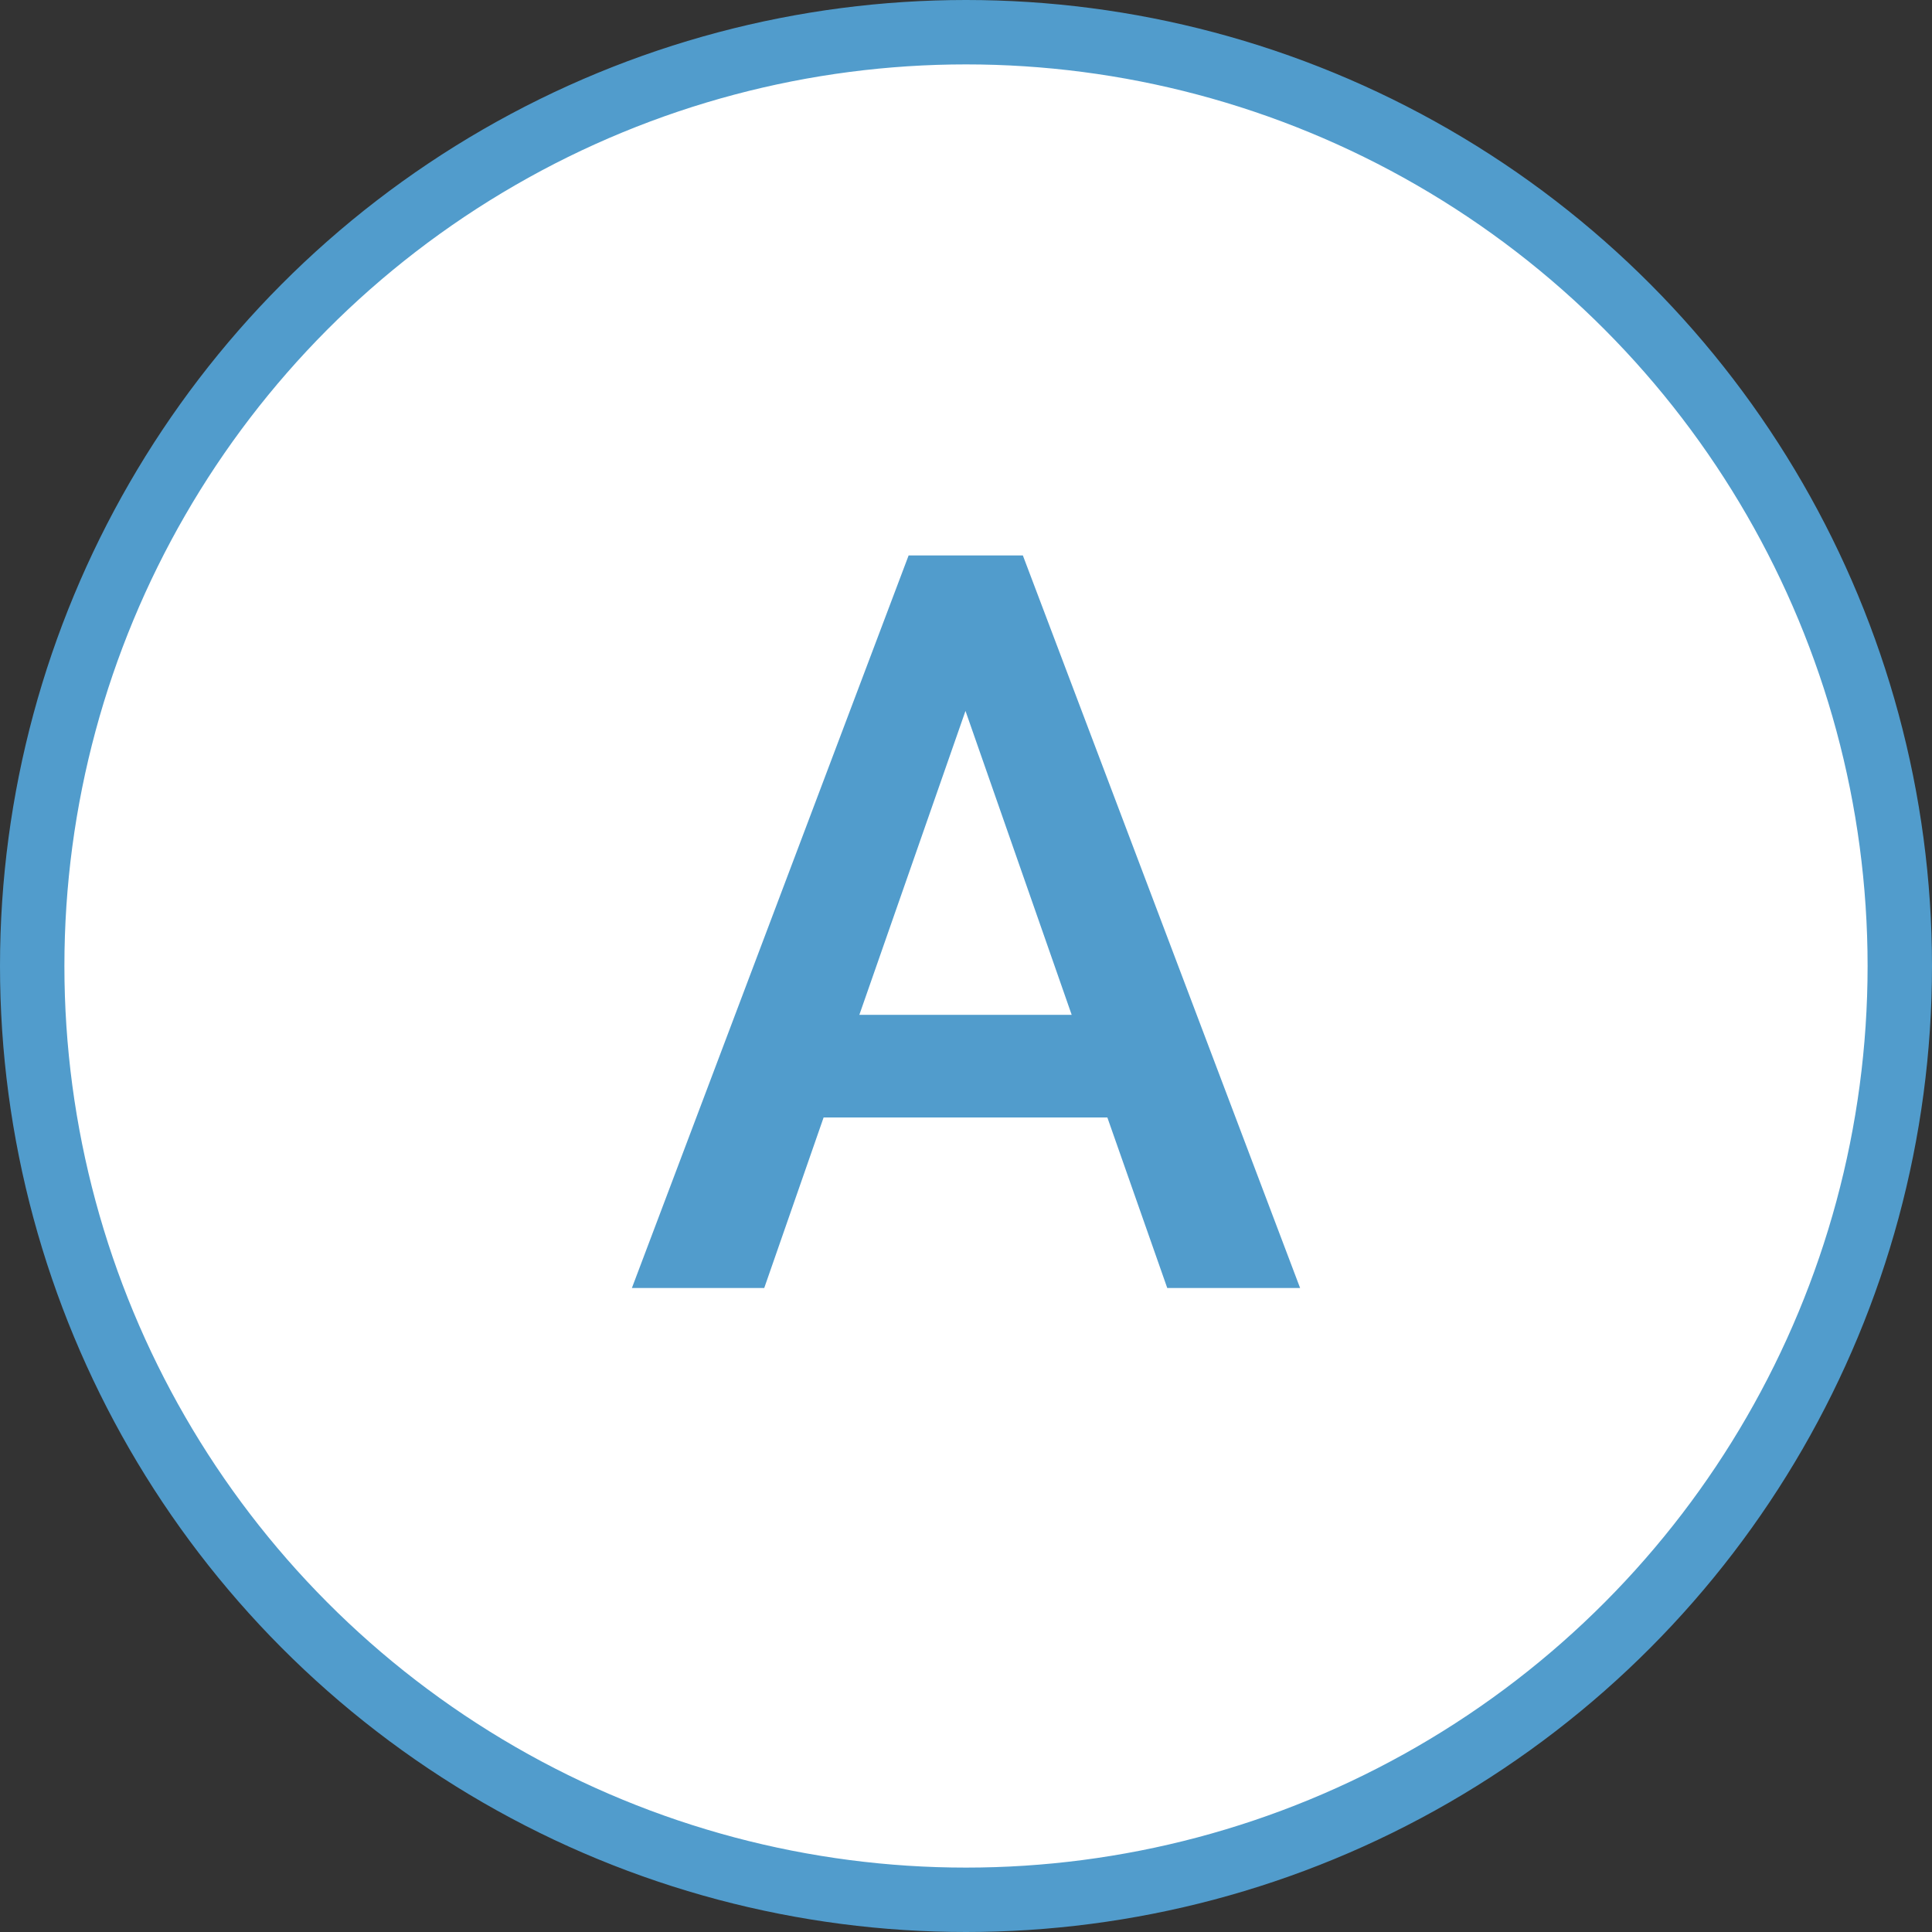 <svg width="30" height="30" viewBox="0 0 30 30" fill="none" xmlns="http://www.w3.org/2000/svg">
<rect x="0" y="0" width="30" height="30" fill="#333333" stroke="none"/>
<circle cx="15" cy="15" r="14.5" fill="white" stroke="#519CCC"/>
<path d="M17.195 17.352H12.789L11.867 20H9.812L14.109 8.625H15.883L20.188 20H18.125L17.195 17.352ZM13.344 15.758H16.641L14.992 11.039L13.344 15.758Z" fill="#519CCC"/>
</svg>
